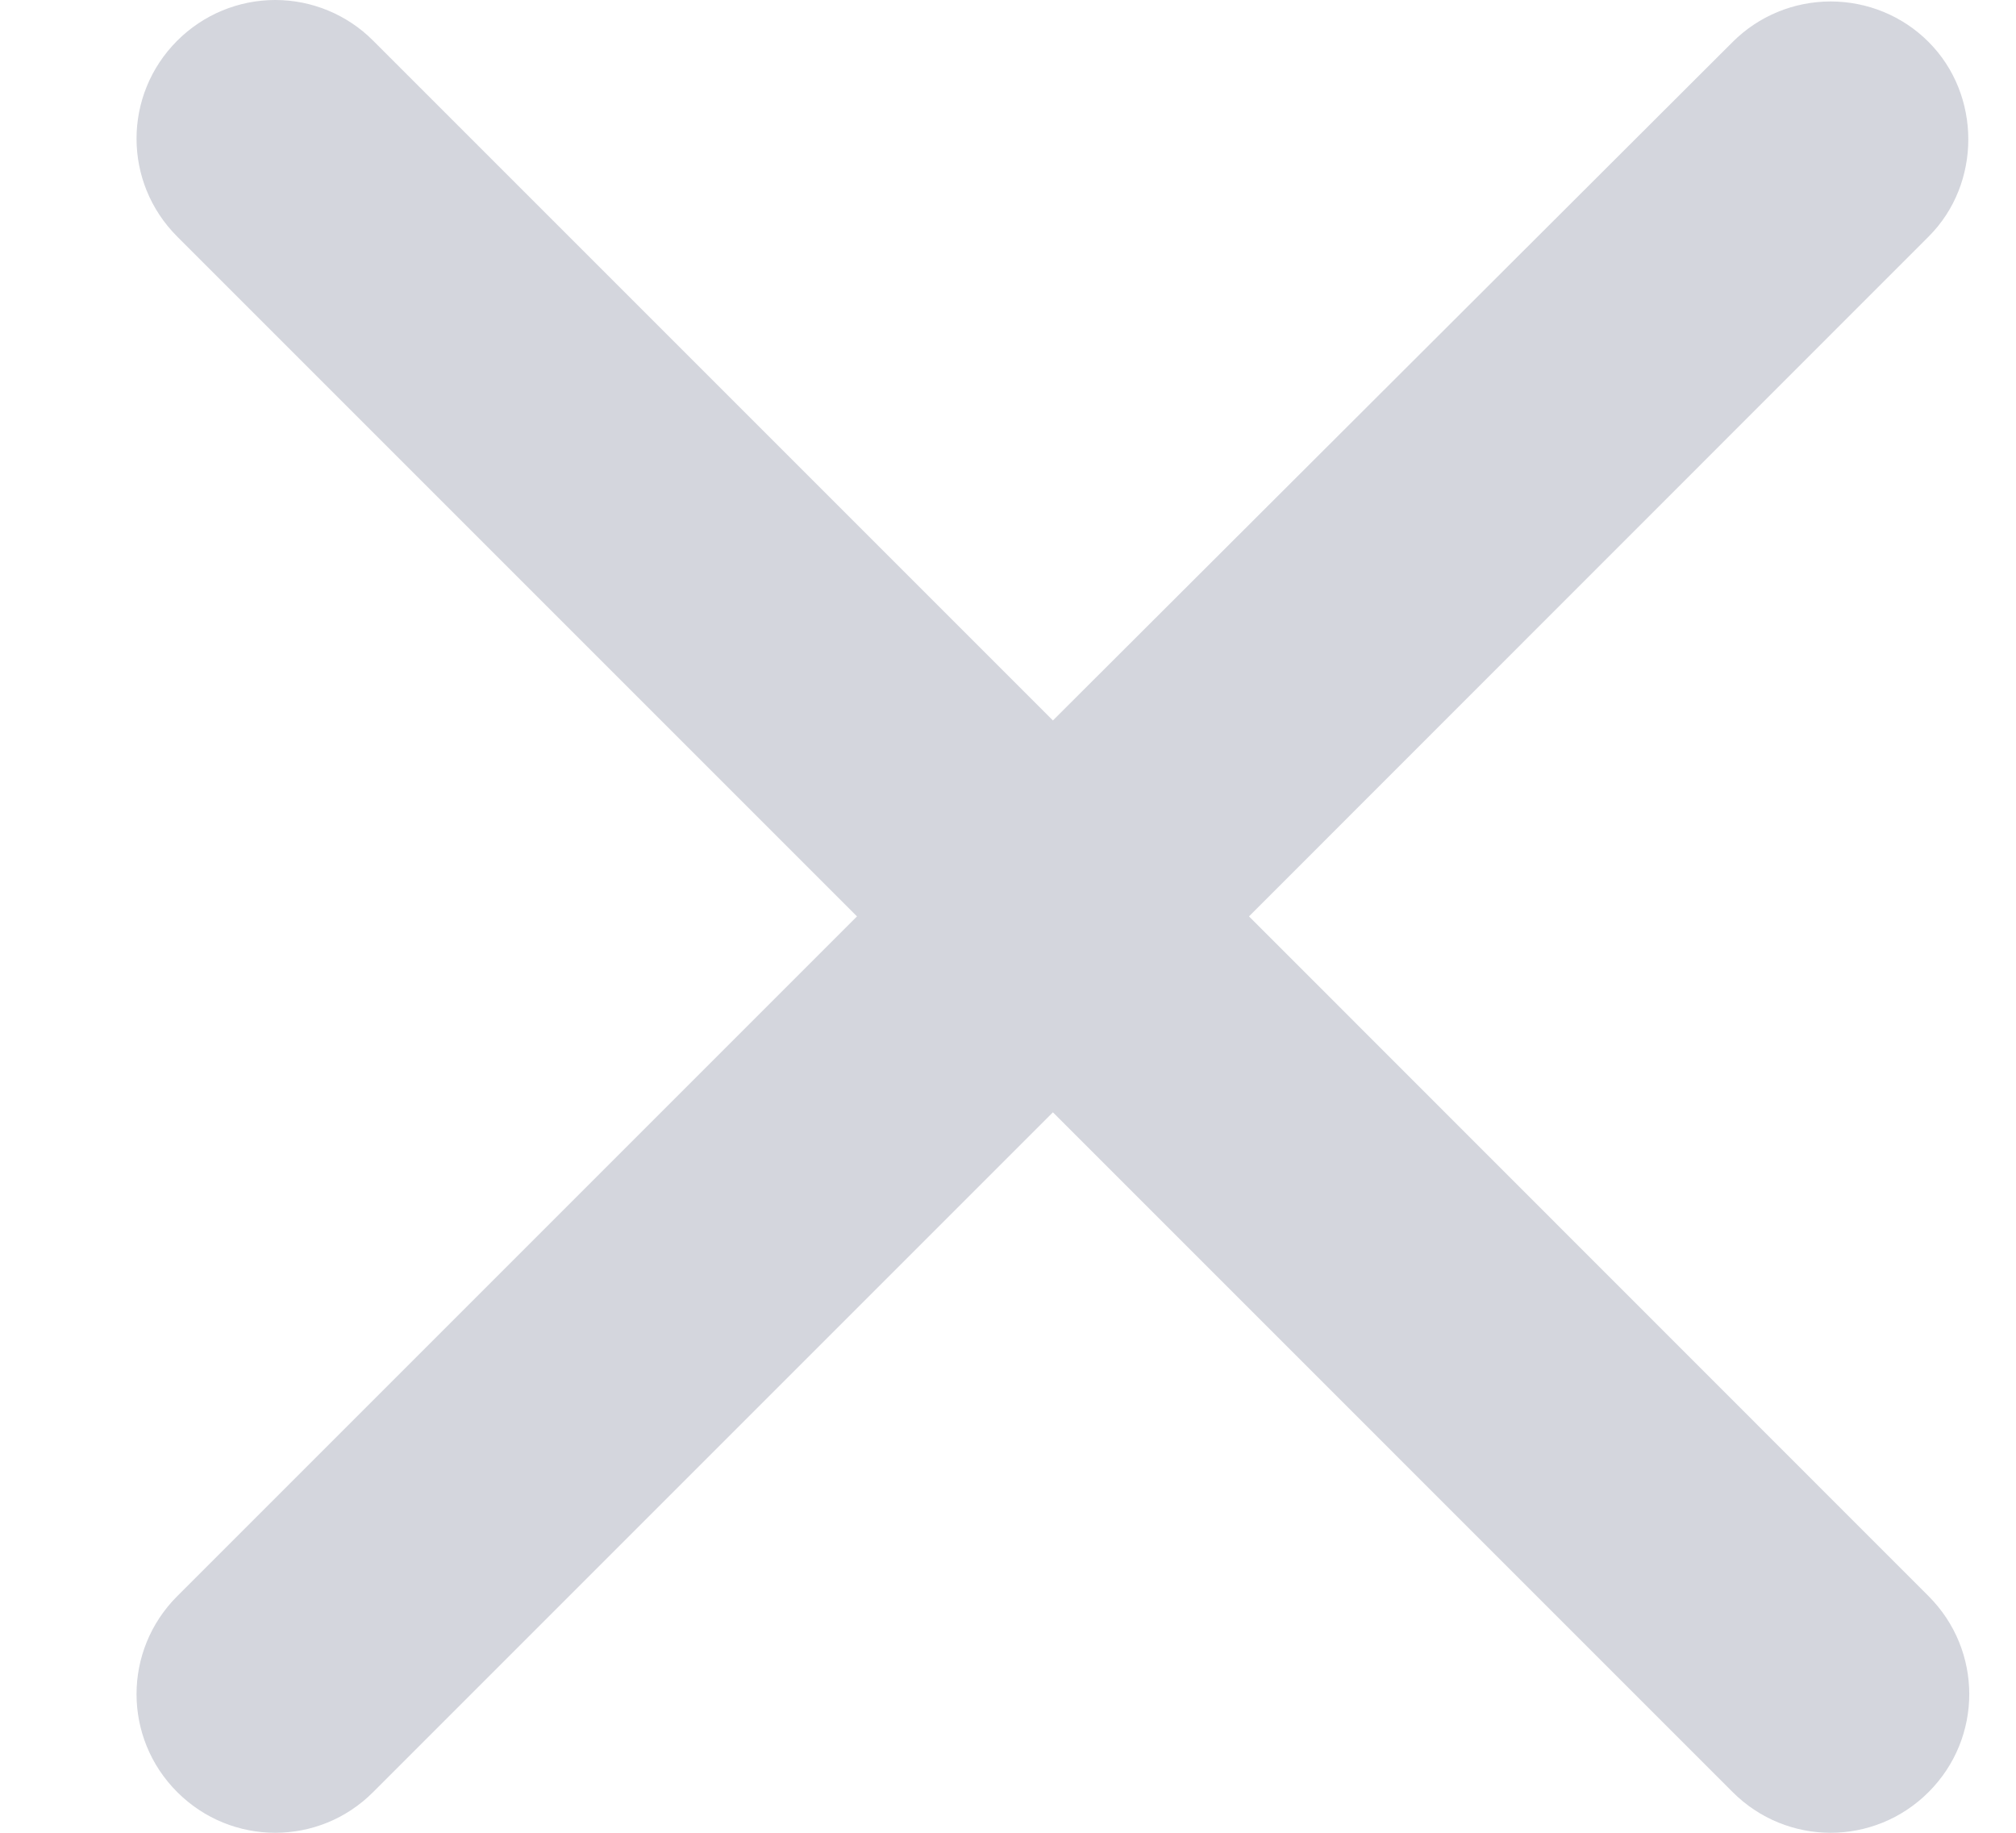 <svg width="11" height="10" viewBox="0 0 11 10" fill="none" xmlns="http://www.w3.org/2000/svg">
<path opacity="0.3" d="M10.523 0.229C10.382 0.087 10.189 0.008 9.989 0.008C9.788 0.008 9.596 0.087 9.454 0.229L5.745 3.931L2.036 0.222C1.895 0.08 1.702 0 1.502 0C1.301 0 1.109 0.08 0.967 0.222C0.671 0.518 0.671 0.995 0.967 1.291L4.676 5L0.967 8.709C0.671 9.005 0.671 9.482 0.967 9.778C1.263 10.074 1.741 10.074 2.036 9.778L5.745 6.069L9.454 9.778C9.75 10.074 10.227 10.074 10.523 9.778C10.819 9.482 10.819 9.005 10.523 8.709L6.815 5L10.523 1.291C10.812 1.003 10.812 0.518 10.523 0.229Z" fill="#6E768E"/>
</svg>
